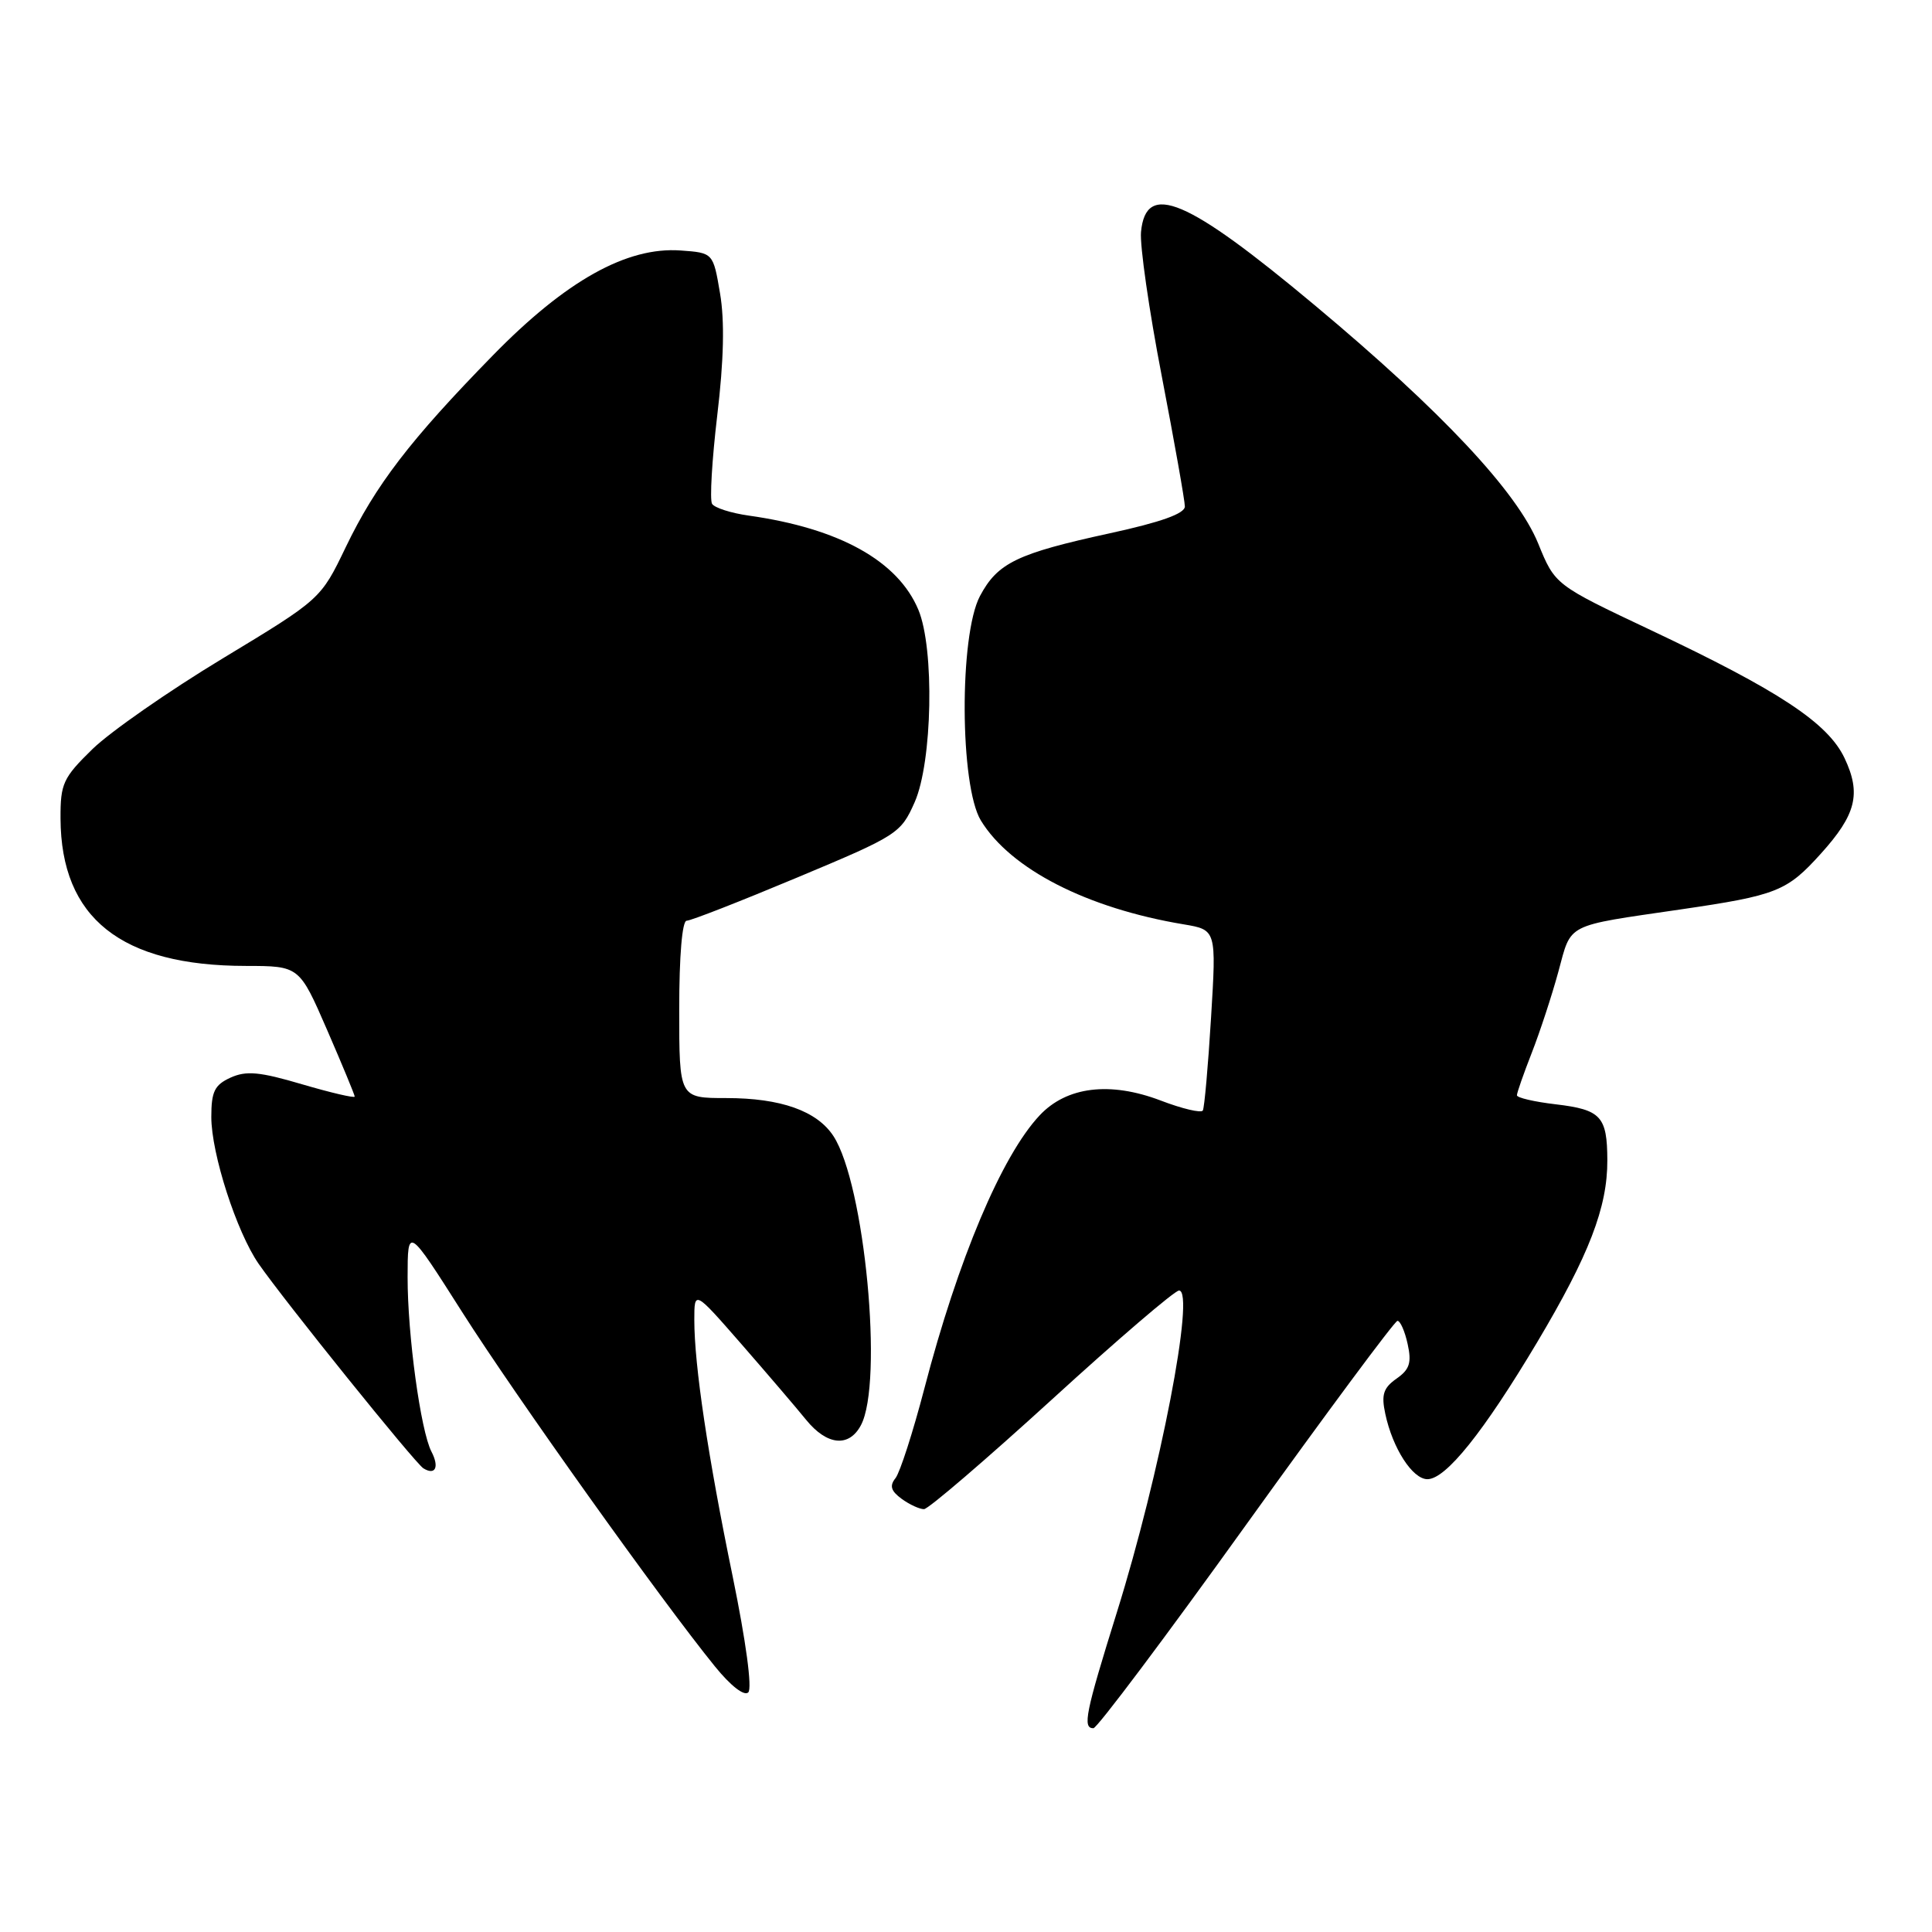 <?xml version="1.0" encoding="UTF-8" standalone="no"?>
<!DOCTYPE svg PUBLIC "-//W3C//DTD SVG 1.1//EN" "http://www.w3.org/Graphics/SVG/1.1/DTD/svg11.dtd" >
<svg xmlns="http://www.w3.org/2000/svg" xmlns:xlink="http://www.w3.org/1999/xlink" version="1.1" viewBox="0 0 256 256">
 <g >
 <path fill="currentColor"
d=" M 165.13 202.02 C 175.79 187.19 184.80 175.04 185.17 175.02 C 185.54 175.01 186.15 176.39 186.52 178.09 C 187.07 180.57 186.78 181.47 185.04 182.68 C 183.30 183.91 183.01 184.80 183.56 187.35 C 184.53 191.91 187.17 196.00 189.14 196.00 C 191.58 196.00 196.57 189.78 203.68 177.86 C 210.56 166.31 213.01 159.97 212.98 153.72 C 212.96 147.93 212.14 147.04 206.17 146.33 C 203.33 146.00 201.00 145.46 201.00 145.13 C 201.00 144.80 201.88 142.28 202.96 139.52 C 204.04 136.76 205.63 131.92 206.49 128.76 C 208.26 122.25 207.27 122.76 222.65 120.51 C 235.43 118.64 236.76 118.12 241.26 113.13 C 245.96 107.93 246.64 105.16 244.41 100.45 C 242.20 95.79 235.72 91.52 218.75 83.50 C 206.05 77.50 206.05 77.50 203.82 72.02 C 201.02 65.16 191.06 54.53 174.24 40.47 C 157.25 26.27 151.84 23.98 151.19 30.73 C 151.02 32.50 152.25 41.10 153.94 49.84 C 155.62 58.58 157.00 66.35 157.00 67.11 C 156.99 68.06 153.82 69.19 147.07 70.66 C 134.76 73.34 132.19 74.58 129.85 78.98 C 127.09 84.19 127.17 104.12 129.97 108.72 C 133.89 115.15 144.04 120.35 156.84 122.48 C 161.18 123.21 161.18 123.21 160.47 134.85 C 160.08 141.26 159.59 146.79 159.38 147.15 C 159.17 147.51 156.65 146.92 153.78 145.82 C 147.07 143.27 141.33 143.98 137.76 147.79 C 132.73 153.14 126.94 166.88 122.48 184.00 C 120.97 189.78 119.25 195.11 118.66 195.86 C 117.84 196.88 118.05 197.56 119.48 198.61 C 120.53 199.37 121.86 199.98 122.44 199.97 C 123.02 199.95 130.63 193.42 139.35 185.47 C 148.06 177.51 155.66 171.00 156.23 171.00 C 158.41 171.00 153.73 195.27 147.98 213.68 C 143.82 227.01 143.42 229.00 144.88 229.00 C 145.37 229.00 154.48 216.86 165.13 202.02 Z  M 97.09 208.92 C 93.80 192.96 92.00 180.92 92.00 174.90 C 92.00 170.95 92.00 170.95 98.25 178.11 C 101.69 182.06 105.55 186.57 106.82 188.14 C 109.58 191.53 112.49 191.82 114.07 188.86 C 117.09 183.23 114.58 156.87 110.43 150.53 C 108.25 147.20 103.45 145.50 96.25 145.50 C 90.00 145.50 90.00 145.50 90.00 133.75 C 90.00 126.65 90.39 122.00 90.99 122.00 C 91.54 122.00 98.13 119.42 105.65 116.27 C 118.96 110.70 119.36 110.44 121.20 106.29 C 123.55 100.96 123.84 85.95 121.69 80.80 C 118.98 74.32 111.22 70.01 99.22 68.32 C 96.87 67.99 94.68 67.29 94.35 66.76 C 94.03 66.23 94.34 60.95 95.04 55.03 C 95.91 47.76 96.03 42.50 95.41 38.88 C 94.50 33.50 94.50 33.50 90.18 33.19 C 83.06 32.68 74.98 37.19 65.30 47.10 C 54.35 58.30 49.78 64.26 45.81 72.51 C 42.50 79.39 42.50 79.39 29.50 87.25 C 22.35 91.57 14.59 96.98 12.25 99.26 C 8.35 103.07 8.00 103.83 8.02 108.46 C 8.08 121.65 16.04 127.98 32.58 127.99 C 39.66 128.00 39.66 128.00 43.33 136.44 C 45.35 141.09 47.00 145.08 47.00 145.30 C 47.00 145.53 43.87 144.80 40.05 143.68 C 34.41 142.01 32.63 141.85 30.55 142.79 C 28.43 143.76 28.00 144.63 28.00 148.01 C 28.00 152.87 31.35 163.24 34.27 167.46 C 37.76 172.48 55.00 193.88 56.10 194.56 C 57.69 195.54 58.24 194.40 57.17 192.35 C 55.74 189.59 54.00 176.88 54.01 169.23 C 54.02 162.50 54.02 162.50 61.26 173.89 C 68.30 184.97 87.66 212.11 94.74 220.82 C 96.82 223.39 98.62 224.78 99.15 224.25 C 99.69 223.71 98.84 217.47 97.09 208.92 Z "/>
</g>
</svg>